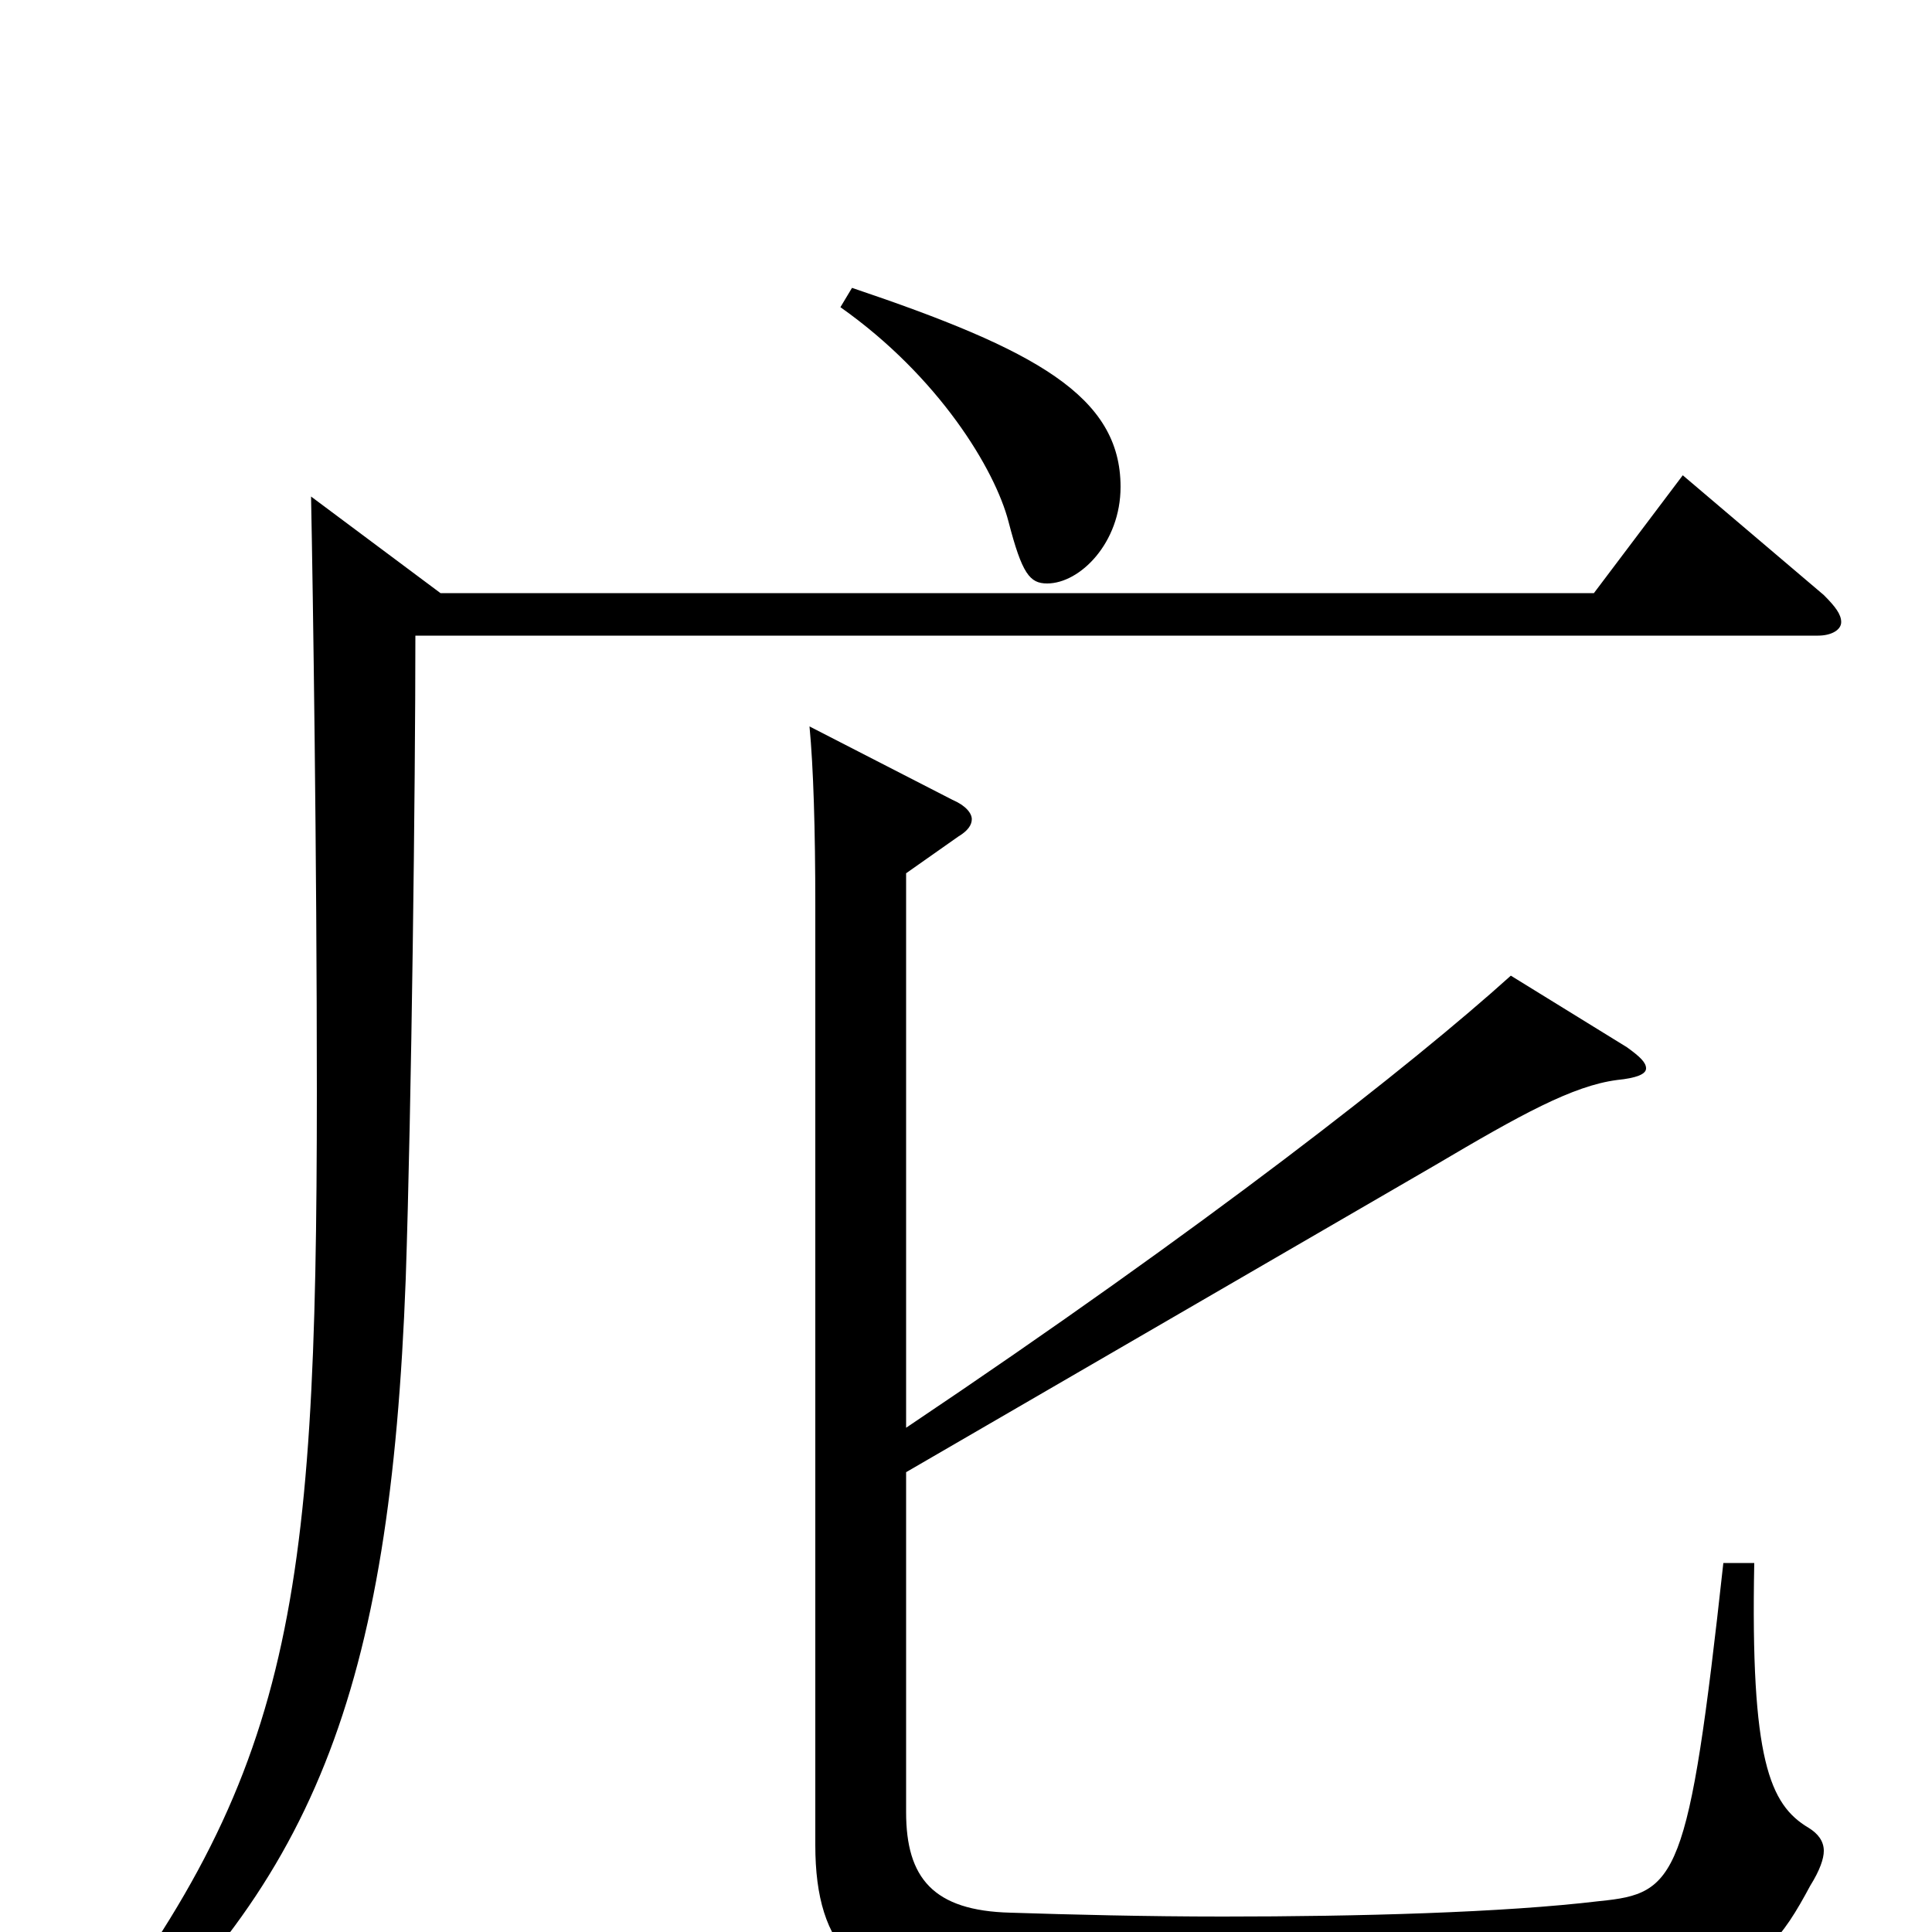 <svg xmlns="http://www.w3.org/2000/svg" viewBox="0 -1000 1000 1000">
	<path fill="#000000" d="M435 -841C486 -805 515 -757 522 -730C529 -703 533 -698 542 -698C559 -698 580 -719 580 -748C580 -795 536 -819 441 -851ZM871 -754L825 -693H228L161 -743C162 -693 164 -557 164 -435C164 -163 151 -78 31 73L40 82C163 -22 202 -125 210 -338C213 -427 215 -594 215 -671H941C948 -671 953 -674 953 -678C953 -682 950 -686 944 -692ZM892 -191C874 -27 868 -20 828 -16C778 -10 703 -8 633 -8C593 -8 554 -9 523 -10C483 -11 469 -28 469 -62V-238L743 -397C787 -423 814 -438 837 -441C847 -442 852 -444 852 -447C852 -450 849 -453 842 -458L782 -495C731 -449 624 -365 469 -261V-548L496 -567C501 -570 503 -573 503 -576C503 -579 500 -583 493 -586L419 -624C421 -603 422 -571 422 -531V-45C422 9 445 32 505 34C546 36 603 37 662 37C894 37 908 30 937 -24C942 -32 944 -38 944 -42C944 -47 941 -51 936 -54C916 -66 906 -89 908 -191Z"/>
</svg>